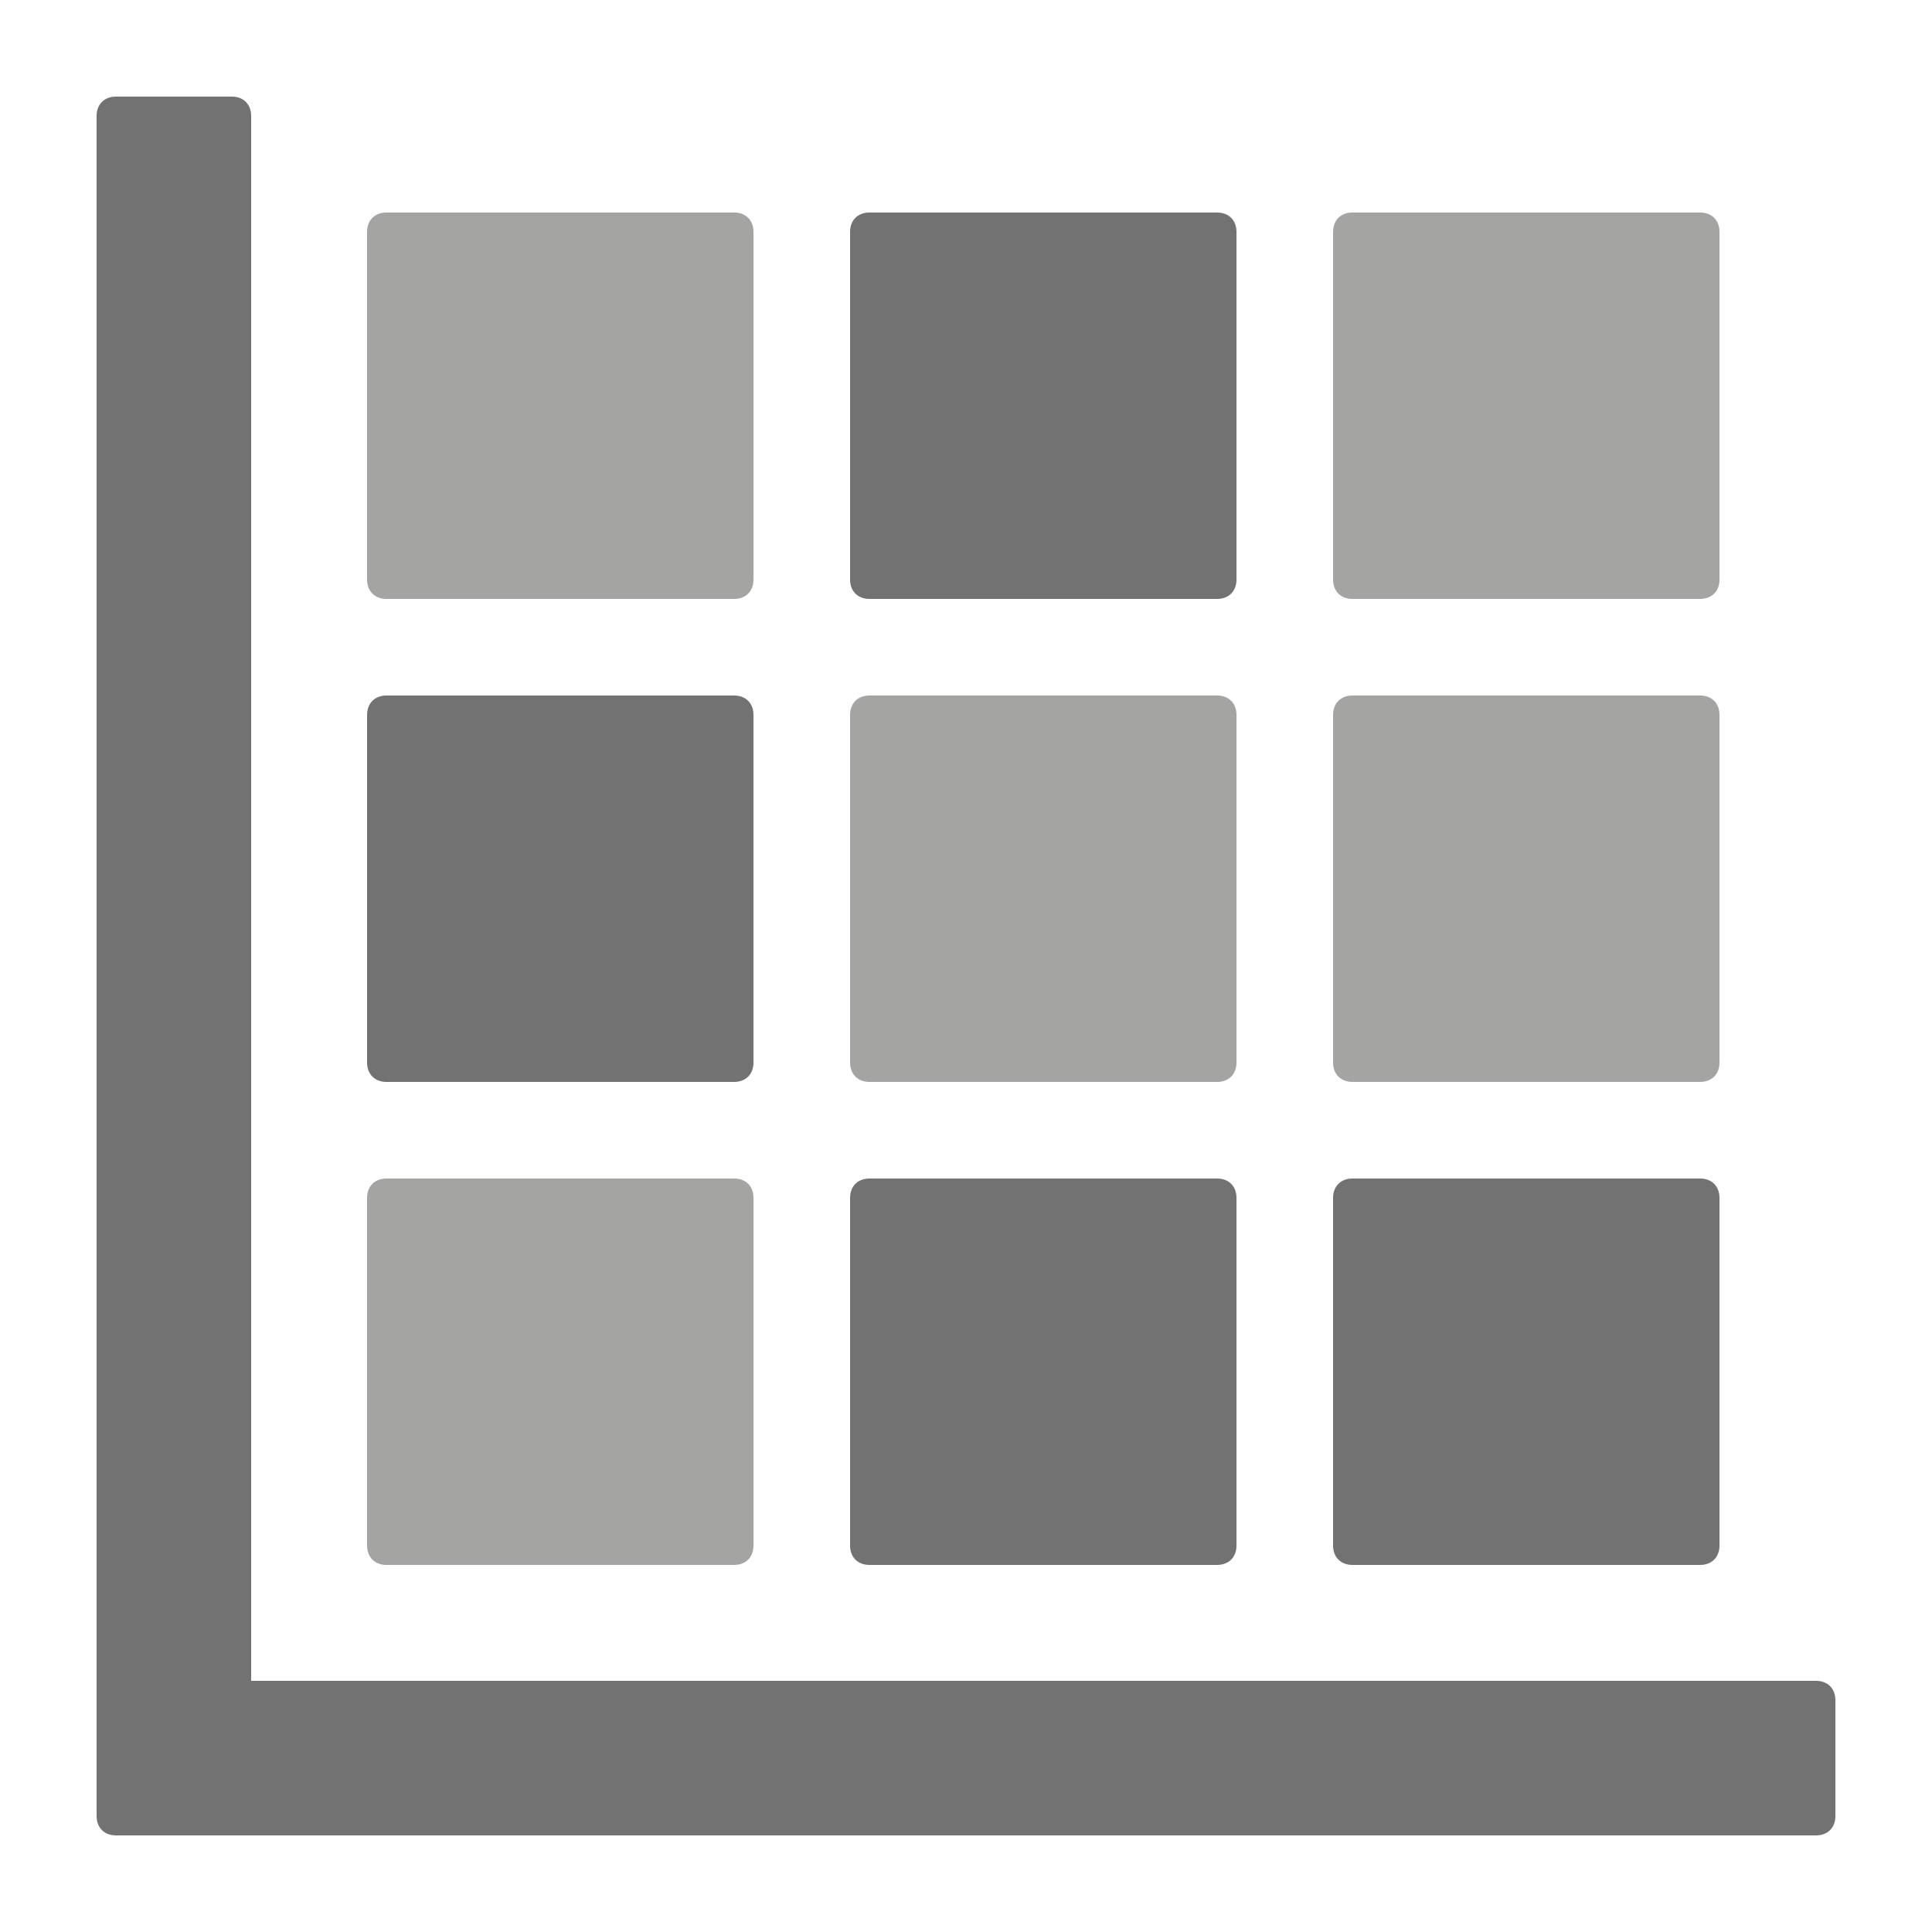 <?xml version="1.0" encoding="utf-8"?>
<!-- Generator: Adobe Illustrator 20.1.0, SVG Export Plug-In . SVG Version: 6.00 Build 0)  -->
<svg version="1.1" id="Layer_1" xmlns="http://www.w3.org/2000/svg" xmlns:xlink="http://www.w3.org/1999/xlink" x="0px" y="0px"
	 viewBox="0 0 50 50" style="enable-background:new 0 0 50 50;" xml:space="preserve">
<style type="text/css">
	.st0{display:none;}
	.st1{display:inline;fill:#727273;}
	.st2{display:inline;fill:#A4A4A3;}
	.st3{fill:#727273;}
	.st4{fill:#A4A4A3;}
	.st5{display:inline;fill:#D8D8D8;}
	.st6{display:inline;opacity:0.6;fill:#727273;}
	.st7{display:inline;}
	.st8{fill:#D8D8D8;}
</style>
<g class="st0">
	<path class="st1" d="M6,47.5H3c-0.3,0-0.5-0.2-0.5-0.5V3c0-0.3,0.2-0.5,0.5-0.5h3c0.3,0,0.5,0.2,0.5,0.5v44
		C6.5,47.3,6.3,47.5,6,47.5z"/>
	<path class="st1" d="M2.5,47v-3c0-0.3,0.2-0.5,0.5-0.5h44c0.3,0,0.5,0.2,0.5,0.5v3c0,0.3-0.2,0.5-0.5,0.5H3
		C2.7,47.5,2.5,47.3,2.5,47z"/>
	<path class="st1" d="M9.9,40.5h1.2c0.2,0,0.4-0.2,0.4-0.5V29.8c0-0.3-0.2-0.5-0.4-0.5H9.9c-0.2,0-0.4,0.2-0.4,0.5V40
		C9.5,40.3,9.7,40.5,9.9,40.5z"/>
	<path class="st1" d="M14,40.5h1.2c0.2,0,0.4-0.2,0.4-0.5v-3.2c0-0.3-0.2-0.5-0.4-0.5H14c-0.2,0-0.4,0.2-0.4,0.5V40
		C13.6,40.3,13.8,40.5,14,40.5z"/>
	<path class="st1" d="M18.2,40.5h1.2c0.2,0,0.4-0.2,0.4-0.5V22.8c0-0.3-0.2-0.5-0.4-0.5h-1.2c-0.2,0-0.4,0.2-0.4,0.5V40
		C17.8,40.3,17.9,40.5,18.2,40.5z"/>
	<path class="st1" d="M22.3,40.5h1.2c0.2,0,0.4-0.2,0.4-0.5V6c0-0.3-0.2-0.5-0.4-0.5h-1.2c-0.2,0-0.4,0.2-0.4,0.5v34
		C21.9,40.3,22.1,40.5,22.3,40.5z"/>
	<path class="st1" d="M26.4,40.5h1.2c0.2,0,0.4-0.2,0.4-0.5V12.8c0-0.3-0.2-0.5-0.4-0.5h-1.2c-0.2,0-0.4,0.2-0.4,0.5V40
		C26,40.3,26.2,40.5,26.4,40.5z"/>
	<path class="st1" d="M30.5,40.5h1.2c0.2,0,0.4-0.2,0.4-0.5V27.8c0-0.3-0.2-0.5-0.4-0.5h-1.2c-0.2,0-0.4,0.2-0.4,0.5V40
		C30.1,40.3,30.3,40.5,30.5,40.5z"/>
	<path class="st1" d="M34.6,40.5h1.2c0.2,0,0.4-0.2,0.4-0.5v-7.2c0-0.3-0.2-0.5-0.4-0.5h-1.2c-0.2,0-0.4,0.2-0.4,0.5V40
		C34.2,40.3,34.4,40.5,34.6,40.5z"/>
	<path class="st1" d="M38.8,40.5H40c0.2,0,0.4-0.2,0.4-0.5V17.8c0-0.3-0.2-0.5-0.4-0.5h-1.2c-0.2,0-0.4,0.2-0.4,0.5V40
		C38.4,40.3,38.6,40.5,38.8,40.5z"/>
	<path class="st1" d="M42.9,40.5h1.2c0.2,0,0.4-0.2,0.4-0.5V27c0-0.3-0.2-0.5-0.4-0.5h-1.2c-0.2,0-0.4,0.2-0.4,0.5v13
		C42.5,40.3,42.7,40.5,42.9,40.5z"/>
</g>
<g class="st0">
	<path class="st1" d="M47,43.5H6.5V3c0-0.3-0.2-0.5-0.5-0.5H3C2.7,2.5,2.5,2.7,2.5,3v41v3c0,0.3,0.2,0.5,0.5,0.5h3h41
		c0.3,0,0.5-0.2,0.5-0.5v-3C47.5,43.7,47.3,43.5,47,43.5z"/>
	<path class="st1" d="M18.5,28v12c0,0.3-0.2,0.5-0.5,0.5h-8c-0.3,0-0.5-0.2-0.5-0.5V28c0-0.3,0.2-0.5,0.5-0.5h8
		C18.3,27.5,18.5,27.7,18.5,28z"/>
	<path class="st1" d="M44.5,23v17c0,0.3-0.2,0.5-0.5,0.5h-8c-0.3,0-0.5-0.2-0.5-0.5V23c0-0.3,0.2-0.5,0.5-0.5h8
		C44.3,22.5,44.5,22.7,44.5,23z"/>
	<path class="st1" d="M31.5,18v22c0,0.3-0.2,0.5-0.5,0.5h-8c-0.3,0-0.5-0.2-0.5-0.5V18c0-0.3,0.2-0.5,0.5-0.5h8
		C31.3,17.5,31.5,17.7,31.5,18z"/>
	<path class="st1" d="M9.5,18v-5.3c0-0.2,0.1-0.3,0.2-0.4l11.8-9.7c0.2-0.1,0.4-0.1,0.6,0l16.6,9.7c0.2,0.1,0.4,0.1,0.6,0l7.5-6.2
		c0.3-0.3,0.8,0,0.8,0.4v5c0,0.2-0.1,0.3-0.2,0.4l-8.1,6.5c-0.2,0.1-0.4,0.1-0.6,0L22.1,8.6c-0.2-0.1-0.4-0.1-0.6,0.1l-11.2,9.7
		C10,18.6,9.5,18.4,9.5,18z"/>
</g>
<g class="st0">
	<path class="st1" d="M47,43.5H6.5V3c0-0.3-0.2-0.5-0.5-0.5H3C2.7,2.5,2.5,2.7,2.5,3v41v3c0,0.3,0.2,0.5,0.5,0.5h3h41
		c0.3,0,0.5-0.2,0.5-0.5v-3C47.5,43.7,47.3,43.5,47,43.5z"/>
	<path class="st1" d="M22,31v9c0,0.3,0.2,0.5,0.5,0.5h9c0.3,0,0.5-0.2,0.5-0.5v-9c0-0.3-0.2-0.5-0.5-0.5h-9C22.2,30.5,22,30.7,22,31
		z"/>
	<path class="st2" d="M22,6v5c0,0.3,0.2,0.5,0.5,0.5h9c0.3,0,0.5-0.2,0.5-0.5V6c0-0.3-0.2-0.5-0.5-0.5h-9C22.2,5.5,22,5.7,22,6z"/>
	<path class="st1" d="M34.5,6v9c0,0.3,0.2,0.5,0.5,0.5h9c0.3,0,0.5-0.2,0.5-0.5V6c0-0.3-0.2-0.5-0.5-0.5h-9
		C34.7,5.5,34.5,5.7,34.5,6z"/>
	<path class="st2" d="M22,14v14c0,0.3,0.2,0.5,0.5,0.5h9c0.3,0,0.5-0.2,0.5-0.5V14c0-0.3-0.2-0.5-0.5-0.5h-9
		C22.2,13.5,22,13.7,22,14z"/>
	<path class="st2" d="M34.5,18v22c0,0.3,0.2,0.5,0.5,0.5h9c0.3,0,0.5-0.2,0.5-0.5V18c0-0.3-0.2-0.5-0.5-0.5h-9
		C34.7,17.5,34.5,17.7,34.5,18z"/>
	<path class="st2" d="M9.5,25v15c0,0.3,0.2,0.5,0.5,0.5h9c0.3,0,0.5-0.2,0.5-0.5V25c0-0.3-0.2-0.5-0.5-0.5h-9
		C9.7,24.5,9.5,24.7,9.5,25z"/>
	<path class="st1" d="M9.5,6v16c0,0.3,0.2,0.5,0.5,0.5h9c0.3,0,0.5-0.2,0.5-0.5V6c0-0.3-0.2-0.5-0.5-0.5h-9C9.7,5.5,9.5,5.7,9.5,6z"
		/>
</g>
<g>
	<path class="st3" d="M47,43.5H6.5V3c0-0.3-0.2-0.5-0.5-0.5H3C2.7,2.5,2.5,2.7,2.5,3v41v3c0,0.3,0.2,0.5,0.5,0.5h3h41
		c0.3,0,0.5-0.2,0.5-0.5v-3C47.5,43.7,47.3,43.5,47,43.5z"/>
	<path class="st3" d="M22,31v9c0,0.3,0.2,0.5,0.5,0.5h9c0.3,0,0.5-0.2,0.5-0.5v-9c0-0.3-0.2-0.5-0.5-0.5h-9C22.2,30.5,22,30.7,22,31
		z"/>
	<path class="st4" d="M22,18.5v9c0,0.3,0.2,0.5,0.5,0.5h9c0.3,0,0.5-0.2,0.5-0.5v-9c0-0.3-0.2-0.5-0.5-0.5h-9
		C22.2,18,22,18.2,22,18.5z"/>
	<path class="st3" d="M22,6v9c0,0.3,0.2,0.5,0.5,0.5h9c0.3,0,0.5-0.2,0.5-0.5V6c0-0.3-0.2-0.5-0.5-0.5h-9C22.2,5.5,22,5.7,22,6z"/>
	<path class="st4" d="M9.5,31v9c0,0.3,0.2,0.5,0.5,0.5h9c0.3,0,0.5-0.2,0.5-0.5v-9c0-0.3-0.2-0.5-0.5-0.5h-9
		C9.7,30.5,9.5,30.7,9.5,31z"/>
	<path class="st3" d="M9.5,18.5v9c0,0.3,0.2,0.5,0.5,0.5h9c0.3,0,0.5-0.2,0.5-0.5v-9c0-0.3-0.2-0.5-0.5-0.5h-9
		C9.7,18,9.5,18.2,9.5,18.5z"/>
	<path class="st4" d="M9.5,6v9c0,0.3,0.2,0.5,0.5,0.5h9c0.3,0,0.5-0.2,0.5-0.5V6c0-0.3-0.2-0.5-0.5-0.5h-9C9.7,5.5,9.5,5.7,9.5,6z"
		/>
	<path class="st3" d="M34.5,31v9c0,0.3,0.2,0.5,0.5,0.5h9c0.3,0,0.5-0.2,0.5-0.5v-9c0-0.3-0.2-0.5-0.5-0.5h-9
		C34.7,30.5,34.5,30.7,34.5,31z"/>
	<path class="st4" d="M34.5,18.5v9c0,0.3,0.2,0.5,0.5,0.5h9c0.3,0,0.5-0.2,0.5-0.5v-9c0-0.3-0.2-0.5-0.5-0.5h-9
		C34.7,18,34.5,18.2,34.5,18.5z"/>
	<path class="st4" d="M34.5,6v9c0,0.3,0.2,0.5,0.5,0.5h9c0.3,0,0.5-0.2,0.5-0.5V6c0-0.3-0.2-0.5-0.5-0.5h-9
		C34.7,5.5,34.5,5.7,34.5,6z"/>
</g>
<g class="st0">
	<path class="st1" d="M47,43.5H6.5V3c0-0.3-0.2-0.5-0.5-0.5H3C2.7,2.5,2.5,2.7,2.5,3v41v2.5V47c0,0.3,0.2,0.5,0.5,0.5h0.5
		c0,0,0,0,0,0h2c0,0,0,0,0,0H47c0.3,0,0.5-0.2,0.5-0.5v-3C47.5,43.7,47.3,43.5,47,43.5z"/>
	<rect x="9.5" y="2.5" class="st5" width="38" height="38"/>
	<polygon class="st2" points="9.5,40.5 9.5,14.8 19.2,11.8 30.2,17.5 39.7,9.5 47.5,13.1 47.5,40.5 	"/>
	<polygon class="st1" points="47.5,22.7 47.5,40.5 9.5,40.5 9.5,30.3 14.6,25.9 25,32.7 34.9,25.9 41.6,28.2 	"/>
</g>
<g class="st0">
	<path class="st1" d="M47,43.5H6.5V3c0-0.3-0.2-0.5-0.5-0.5H3C2.7,2.5,2.5,2.7,2.5,3v41v2.5V47c0,0.3,0.2,0.5,0.5,0.5h0.5
		c0,0,0,0,0,0h2c0,0,0,0,0,0H47c0.3,0,0.5-0.2,0.5-0.5v-3C47.5,43.7,47.3,43.5,47,43.5z"/>
	<polygon class="st5" points="9.5,40.5 9.5,13.7 13.9,10.7 21.4,12.7 33.5,6.6 42.2,8.6 47.5,6 47.5,40.5 	"/>
	<polygon class="st2" points="9.5,40.5 9.5,20 21.9,21.5 28,14.5 37.7,17.6 47.5,10.7 47.5,40.5 	"/>
	<polygon class="st1" points="47.5,25.6 47.5,40.5 9.5,40.5 9.5,30.2 17.4,28.8 26.2,31.8 34.6,24.7 41.5,28.2 	"/>
</g>
<g class="st0">
	<path class="st1" d="M47,43.5H6.5V3c0-0.3-0.2-0.5-0.5-0.5H3C2.7,2.5,2.5,2.7,2.5,3v41v2.5V47c0,0.3,0.2,0.5,0.5,0.5h0.5
		c0,0,0,0,0,0h2c0,0,0,0,0,0H47c0.3,0,0.5-0.2,0.5-0.5v-3C47.5,43.7,47.3,43.5,47,43.5z"/>
	<polygon class="st5" points="9.5,40.5 9.5,24.2 13.4,21.3 26.3,25 37.9,13.8 47.5,11.9 47.5,40.5 	"/>
	<polygon class="st6" points="47.5,15.1 47.5,40.5 9.5,40.5 9.5,27.9 16.1,25.5 23.3,13.7 30.9,10.7 40.1,21.8 	"/>
</g>
<g class="st0">
	<path class="st1" d="M47,43.5H6.5V3c0-0.3-0.2-0.5-0.5-0.5H3C2.7,2.5,2.5,2.7,2.5,3v41v3c0,0.3,0.2,0.5,0.5,0.5h3h41
		c0.3,0,0.5-0.2,0.5-0.5v-3C47.5,43.7,47.3,43.5,47,43.5z"/>
	<path class="st1" d="M43.7,10.7L28.9,25.4c-0.2,0.2-0.5,0.2-0.7,0l-7.1-7.1c-0.2-0.2-0.5-0.2-0.7,0L9.6,29.2
		c-0.1,0.1-0.1,0.2-0.1,0.4v6.1c0,0.4,0.5,0.7,0.8,0.4l10.1-10.1c0.2-0.2,0.5-0.2,0.7,0l7.1,7.1c0.2,0.2,0.5,0.2,0.7,0l15.4-15.4
		c0.1-0.1,0.1-0.2,0.1-0.4v-6.1C44.5,10.6,44,10.4,43.7,10.7z"/>
</g>
<g class="st0">
	<path class="st1" d="M26.5,2.5v19l13.9-13C36.7,5.1,31.8,2.9,26.5,2.5z"/>
	<path class="st1" d="M23.7,25.7C23.7,25.7,23.7,25.7,23.7,25.7c-0.1-0.1-0.1-0.2-0.1-0.2c0,0,0,0,0,0c0,0,0-0.1,0-0.1
		c0,0,0-0.1,0-0.1c0-0.1,0-0.1,0-0.2c0,0,0-0.1,0-0.1V2.5C11.8,3.3,2.5,13.1,2.5,25c0,12.4,10.1,22.5,22.5,22.5
		c3.6,0,6.9-0.8,9.9-2.3L23.7,25.7z"/>
	<path class="st1" d="M42.4,10.7L26.9,25.3l10.6,18.4c6-4,10-10.9,10-18.7C47.5,19.6,45.6,14.6,42.4,10.7z"/>
</g>
<g class="st0">
	<path class="st1" d="M47,43.5H6.5V3c0-0.3-0.2-0.5-0.5-0.5H3C2.7,2.5,2.5,2.7,2.5,3v41v3c0,0.3,0.2,0.5,0.5,0.5h3h41
		c0.3,0,0.5-0.2,0.5-0.5v-3C47.5,43.7,47.3,43.5,47,43.5z"/>
	<g class="st7">
		<path class="st3" d="M44,18.5H10c-0.3,0-0.5,0.2-0.5,0.5v8c0,0.3,0.2,0.5,0.5,0.5h34c0.3,0,0.5-0.2,0.5-0.5v-8
			C44.5,18.7,44.3,18.5,44,18.5z M42.5,25c0,0.3-0.2,0.5-0.5,0.5h-5.7c-0.3,0-0.5-0.2-0.5-0.5v-4c0-0.3,0.2-0.5,0.5-0.5H42
			c0.3,0,0.5,0.2,0.5,0.5V25z"/>
		<path class="st3" d="M44,31.5H10c-0.3,0-0.5,0.2-0.5,0.5v8c0,0.3,0.2,0.5,0.5,0.5h34c0.3,0,0.5-0.2,0.5-0.5v-8
			C44.5,31.7,44.3,31.5,44,31.5z M42.5,38c0,0.3-0.2,0.5-0.5,0.5H20.6c-0.3,0-0.5-0.2-0.5-0.5v-4c0-0.3,0.2-0.5,0.5-0.5H42
			c0.3,0,0.5,0.2,0.5,0.5V38z"/>
		<path class="st3" d="M44,5.5H10C9.7,5.5,9.5,5.7,9.5,6v8c0,0.3,0.2,0.5,0.5,0.5h34c0.3,0,0.5-0.2,0.5-0.5V6
			C44.5,5.7,44.3,5.5,44,5.5z M42.5,12c0,0.3-0.2,0.5-0.5,0.5H31.2c-0.3,0-0.5-0.2-0.5-0.5V8c0-0.3,0.2-0.5,0.5-0.5H42
			c0.3,0,0.5,0.2,0.5,0.5V12z"/>
	</g>
</g>
<g class="st0">
	<path class="st1" d="M47,43.5H6.5V3c0-0.3-0.2-0.5-0.5-0.5H3C2.7,2.5,2.5,2.7,2.5,3v41v3c0,0.3,0.2,0.5,0.5,0.5h3h41
		c0.3,0,0.5-0.2,0.5-0.5v-3C47.5,43.7,47.3,43.5,47,43.5z"/>
	<g class="st7">
		<path class="st3" d="M22.5,6v34c0,0.3,0.2,0.5,0.5,0.5h8c0.3,0,0.5-0.2,0.5-0.5V6c0-0.3-0.2-0.5-0.5-0.5h-8
			C22.7,5.5,22.5,5.7,22.5,6z M29,7.5c0.3,0,0.5,0.2,0.5,0.5v5.7c0,0.3-0.2,0.5-0.5,0.5h-4c-0.3,0-0.5-0.2-0.5-0.5V8
			c0-0.3,0.2-0.5,0.5-0.5H29z"/>
		<path class="st3" d="M35.5,6v34c0,0.3,0.2,0.5,0.5,0.5h8c0.3,0,0.5-0.2,0.5-0.5V6c0-0.3-0.2-0.5-0.5-0.5h-8
			C35.7,5.5,35.5,5.7,35.5,6z M42,7.5c0.3,0,0.5,0.2,0.5,0.5v21.4c0,0.3-0.2,0.5-0.5,0.5h-4c-0.3,0-0.5-0.2-0.5-0.5V8
			c0-0.3,0.2-0.5,0.5-0.5H42z"/>
		<path class="st3" d="M9.5,6v34c0,0.3,0.2,0.5,0.5,0.5h8c0.3,0,0.5-0.2,0.5-0.5V6c0-0.3-0.2-0.5-0.5-0.5h-8C9.7,5.5,9.5,5.7,9.5,6z
			 M16,7.5c0.3,0,0.5,0.2,0.5,0.5v10.8c0,0.3-0.2,0.5-0.5,0.5h-4c-0.3,0-0.5-0.2-0.5-0.5V8c0-0.3,0.2-0.5,0.5-0.5H16z"/>
	</g>
</g>
<g class="st0">
	<path class="st1" d="M47,43.5H6.5V3c0-0.3-0.2-0.5-0.5-0.5H3C2.7,2.5,2.5,2.7,2.5,3v41v3c0,0.3,0.2,0.5,0.5,0.5h3h41
		c0.3,0,0.5-0.2,0.5-0.5v-3C47.5,43.7,47.3,43.5,47,43.5z"/>
	<path class="st1" d="M44,18.5H10c-0.3,0-0.5,0.2-0.5,0.5v8c0,0.3,0.2,0.5,0.5,0.5h34c0.3,0,0.5-0.2,0.5-0.5v-8
		C44.5,18.7,44.3,18.5,44,18.5z M42.5,25c0,0.3-0.2,0.5-0.5,0.5H30c-0.3,0-0.5-0.2-0.5-0.5v-4c0-0.3,0.2-0.5,0.5-0.5h12
		c0.3,0,0.5,0.2,0.5,0.5V25z"/>
	<path class="st1" d="M34,31.5H10c-0.3,0-0.5,0.2-0.5,0.5v8c0,0.3,0.2,0.5,0.5,0.5h24c0.3,0,0.5-0.2,0.5-0.5v-8
		C34.5,31.7,34.3,31.5,34,31.5z M32.5,38c0,0.3-0.2,0.5-0.5,0.5H20c-0.3,0-0.5-0.2-0.5-0.5v-4c0-0.3,0.2-0.5,0.5-0.5h12
		c0.3,0,0.5,0.2,0.5,0.5V38z"/>
	<path class="st1" d="M27,5.5H10C9.7,5.5,9.5,5.7,9.5,6v8c0,0.3,0.2,0.5,0.5,0.5h17c0.3,0,0.5-0.2,0.5-0.5V6
		C27.5,5.7,27.3,5.5,27,5.5z M25.5,12c0,0.3-0.2,0.5-0.5,0.5h-4.5c-0.3,0-0.5-0.2-0.5-0.5V8c0-0.3,0.2-0.5,0.5-0.5H25
		c0.3,0,0.5,0.2,0.5,0.5V12z"/>
</g>
<g class="st0">
	<path class="st1" d="M23,40.5h8c0.3,0,0.5-0.2,0.5-0.5V6c0-0.3-0.2-0.5-0.5-0.5h-8c-0.3,0-0.5,0.2-0.5,0.5v34
		C22.5,40.3,22.7,40.5,23,40.5z M24.5,8c0-0.3,0.2-0.5,0.5-0.5h4c0.3,0,0.5,0.2,0.5,0.5v12c0,0.3-0.2,0.5-0.5,0.5h-4
		c-0.3,0-0.5-0.2-0.5-0.5V8z"/>
	<path class="st1" d="M36,40.5h8c0.3,0,0.5-0.2,0.5-0.5V16c0-0.3-0.2-0.5-0.5-0.5h-8c-0.3,0-0.5,0.2-0.5,0.5v24
		C35.5,40.3,35.7,40.5,36,40.5z M37.5,18c0-0.3,0.2-0.5,0.5-0.5h4c0.3,0,0.5,0.2,0.5,0.5v12c0,0.3-0.2,0.5-0.5,0.5h-4
		c-0.3,0-0.5-0.2-0.5-0.5V18z"/>
	<path class="st1" d="M10,40.5h8c0.3,0,0.5-0.2,0.5-0.5V23c0-0.3-0.2-0.5-0.5-0.5h-8c-0.3,0-0.5,0.2-0.5,0.5v17
		C9.5,40.3,9.7,40.5,10,40.5z M11.5,25c0-0.3,0.2-0.5,0.5-0.5h4c0.3,0,0.5,0.2,0.5,0.5v4.5c0,0.3-0.2,0.5-0.5,0.5h-4
		c-0.3,0-0.5-0.2-0.5-0.5V25z"/>
	<path class="st1" d="M47,43.5H6.5V3c0-0.3-0.2-0.5-0.5-0.5H3C2.7,2.5,2.5,2.7,2.5,3v41v3c0,0.3,0.2,0.5,0.5,0.5h3h41
		c0.3,0,0.5-0.2,0.5-0.5v-3C47.5,43.7,47.3,43.5,47,43.5z"/>
</g>
<g class="st0">
	<path class="st1" d="M47,43.5H6.5V3c0-0.3-0.2-0.5-0.5-0.5H3C2.7,2.5,2.5,2.7,2.5,3v41v3c0,0.3,0.2,0.5,0.5,0.5h3h41
		c0.3,0,0.5-0.2,0.5-0.5v-3C47.5,43.7,47.3,43.5,47,43.5z"/>
	<path class="st5" d="M44,28.8H10c-0.3,0-0.5-0.2-0.5-0.5v-10c0-0.3,0.2-0.5,0.5-0.5h34c0.3,0,0.5,0.2,0.5,0.5v10
		C44.5,28.5,44.2,28.8,44,28.8z"/>
	<path class="st1" d="M41,22.3H9.5v-2.5H41c0.3,0,0.5,0.2,0.5,0.5v1.5C41.5,22,41.3,22.3,41,22.3z"/>
	<path class="st1" d="M42,26.8H9.5v-2.5H42c0.3,0,0.5,0.2,0.5,0.5v1.5C42.5,26.5,42.3,26.8,42,26.8z"/>
	<path class="st5" d="M34,41H10c-0.3,0-0.5-0.2-0.5-0.5v-9c0-0.3,0.2-0.5,0.5-0.5h24c0.3,0,0.5,0.2,0.5,0.5l0,9
		C34.5,40.8,34.2,41,34,41z"/>
	<path class="st1" d="M32,35.2H9.5v-2.5H32c0.3,0,0.5,0.2,0.5,0.5v1.5C32.5,34.9,32.3,35.2,32,35.2z"/>
	<path class="st1" d="M29,39.3H9.5v-2.5H29c0.3,0,0.5,0.2,0.5,0.5v1.5C29.5,39.1,29.3,39.3,29,39.3z"/>
	<path class="st5" d="M27,16H10c-0.3,0-0.5-0.2-0.5-0.5v-10C9.5,5.2,9.7,5,10,5h17c0.3,0,0.5,0.2,0.5,0.5v10
		C27.5,15.8,27.2,16,27,16z"/>
	<path class="st1" d="M25,9.5H9.5V7H25c0.3,0,0.5,0.2,0.5,0.5V9C25.5,9.3,25.3,9.5,25,9.5z"/>
	<path class="st1" d="M23,14H9.5v-2.5H23c0.3,0,0.5,0.2,0.5,0.5v1.5C23.5,13.8,23.3,14,23,14z"/>
</g>
<g class="st0">
	<path class="st1" d="M47,43.5H6.5V3c0-0.3-0.2-0.5-0.5-0.5H3C2.7,2.5,2.5,2.7,2.5,3v41v3c0,0.3,0.2,0.5,0.5,0.5h3h41
		c0.3,0,0.5-0.2,0.5-0.5v-3C47.5,43.7,47.3,43.5,47,43.5z"/>
	<g class="st7">
		<path class="st8" d="M32.7,6v34c0,0.3-0.2,0.5-0.5,0.5h-10c-0.3,0-0.5-0.2-0.5-0.5V6c0-0.3,0.2-0.5,0.5-0.5h10
			C32.5,5.5,32.7,5.7,32.7,6z"/>
		<path class="st3" d="M26.2,11v29.5h-2.5V11c0-0.3,0.2-0.5,0.5-0.5h1.5C26,10.5,26.2,10.7,26.2,11z"/>
		<path class="st3" d="M30.7,8v32.5h-2.5V8c0-0.3,0.2-0.5,0.5-0.5h1.5C30.5,7.5,30.7,7.7,30.7,8z"/>
		<path class="st8" d="M45,16v24c0,0.3-0.2,0.5-0.5,0.5h-9c-0.3,0-0.5-0.2-0.5-0.5V16c0-0.3,0.2-0.5,0.5-0.5l9,0
			C44.7,15.5,45,15.7,45,16z"/>
		<path class="st3" d="M39.1,18v22.5h-2.5V18c0-0.3,0.2-0.5,0.5-0.5h1.5C38.9,17.5,39.1,17.7,39.1,18z"/>
		<path class="st3" d="M43.3,21v19.5h-2.5V21c0-0.3,0.2-0.5,0.5-0.5h1.5C43.1,20.5,43.3,20.7,43.3,21z"/>
		<path class="st8" d="M20,23v17c0,0.3-0.2,0.5-0.5,0.5h-10C9.2,40.5,9,40.3,9,40V23c0-0.3,0.2-0.5,0.5-0.5h10
			C19.7,22.5,20,22.7,20,23z"/>
		<path class="st3" d="M13.5,25v15.5H11V25c0-0.3,0.2-0.5,0.5-0.5H13C13.2,24.5,13.5,24.7,13.5,25z"/>
		<path class="st3" d="M18,27v13.5h-2.5V27c0-0.3,0.2-0.5,0.5-0.5h1.5C17.7,26.5,18,26.7,18,27z"/>
	</g>
</g>
<g class="st0">
	<path class="st1" d="M47,43.5H6.5V3c0-0.3-0.2-0.5-0.5-0.5H3C2.7,2.5,2.5,2.7,2.5,3v41v3c0,0.3,0.2,0.5,0.5,0.5h3h41
		c0.3,0,0.5-0.2,0.5-0.5v-3C47.5,43.7,47.3,43.5,47,43.5z"/>
	<path class="st1" d="M27,14.5H10c-0.3,0-0.5-0.2-0.5-0.5V6c0-0.3,0.2-0.5,0.5-0.5h17c0.3,0,0.5,0.2,0.5,0.5v8
		C27.5,14.3,27.3,14.5,27,14.5z"/>
	<path class="st1" d="M34,40.5H10c-0.3,0-0.5-0.2-0.5-0.5v-8c0-0.3,0.2-0.5,0.5-0.5h24c0.3,0,0.5,0.2,0.5,0.5v8
		C34.5,40.3,34.3,40.5,34,40.5z"/>
	<path class="st1" d="M44,27.5H10c-0.3,0-0.5-0.2-0.5-0.5v-8c0-0.3,0.2-0.5,0.5-0.5h34c0.3,0,0.5,0.2,0.5,0.5v8
		C44.5,27.3,44.3,27.5,44,27.5z"/>
</g>
<g class="st0">
	<path class="st1" d="M47,43.5H6.5V3c0-0.3-0.2-0.5-0.5-0.5H3C2.7,2.5,2.5,2.7,2.5,3v41v3c0,0.3,0.2,0.5,0.5,0.5h3h41
		c0.3,0,0.5-0.2,0.5-0.5v-3C47.5,43.7,47.3,43.5,47,43.5z"/>
	<path class="st1" d="M18.5,23v17c0,0.3-0.2,0.5-0.5,0.5h-8c-0.3,0-0.5-0.2-0.5-0.5V23c0-0.3,0.2-0.5,0.5-0.5h8
		C18.3,22.5,18.5,22.7,18.5,23z"/>
	<path class="st1" d="M44.5,16v24c0,0.3-0.2,0.5-0.5,0.5h-8c-0.3,0-0.5-0.2-0.5-0.5V16c0-0.3,0.2-0.5,0.5-0.5h8
		C44.3,15.5,44.5,15.7,44.5,16z"/>
	<path class="st1" d="M31.5,6v34c0,0.3-0.2,0.5-0.5,0.5h-8c-0.3,0-0.5-0.2-0.5-0.5V6c0-0.3,0.2-0.5,0.5-0.5h8
		C31.3,5.5,31.5,5.7,31.5,6z"/>
</g>
</svg>
